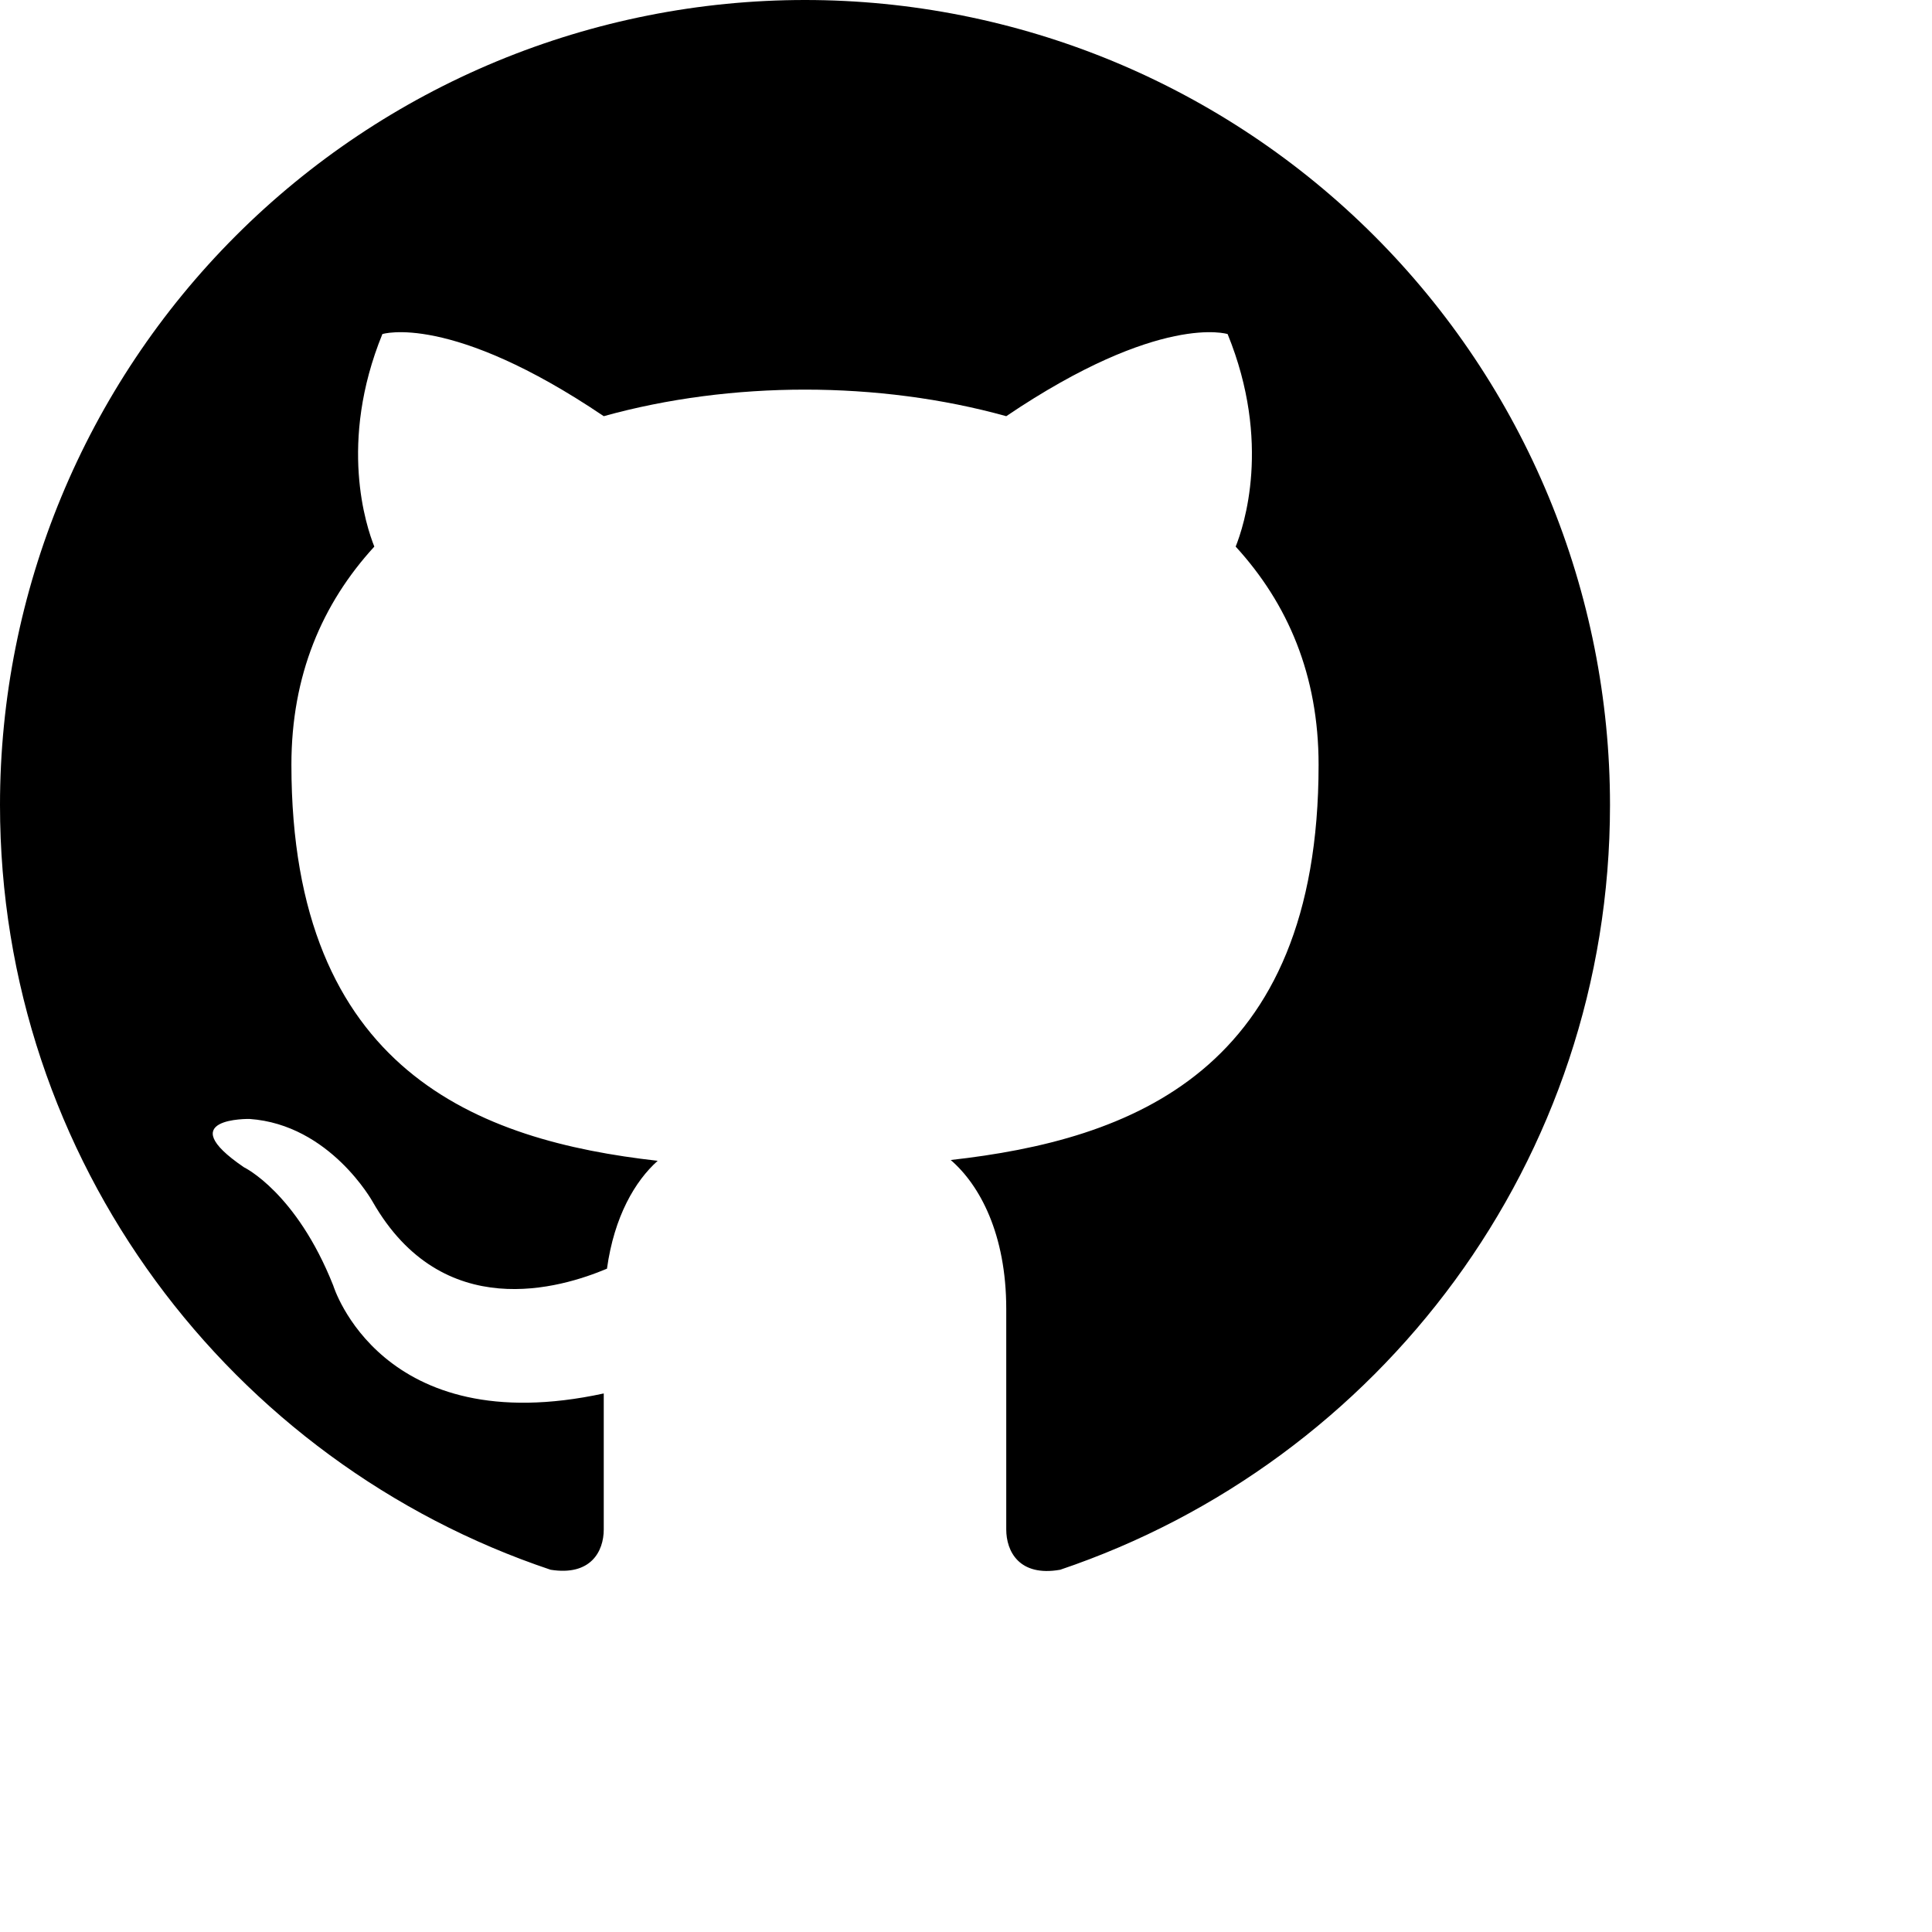 <svg xmlns="http://www.w3.org/2000/svg" xmlns:xlink="http://www.w3.org/1999/xlink"
  aria-hidden="true" role="img" class="iconify iconify--logos" width="24" height="24"
  preserveAspectRatio="xMidYMid meet" viewBox="0 0 24 24">
  <path
    d="M10 0C8.687 0 7.386 0.259 6.173 0.761C4.96 1.264 3.858 2 2.929 2.929C1.054 4.804 0 7.348 0 10C0 14.42 2.87 18.17 6.84 19.5C7.34 19.58 7.5 19.27 7.5 19V17.31C4.73 17.91 4.14 15.97 4.14 15.97C3.68 14.81 3.03 14.5 3.03 14.5C2.12 13.88 3.1 13.9 3.1 13.9C4.1 13.97 4.63 14.93 4.63 14.93C5.5 16.45 6.97 16 7.54 15.76C7.63 15.11 7.89 14.67 8.17 14.42C5.95 14.17 3.62 13.31 3.62 9.5C3.62 8.39 4 7.5 4.65 6.79C4.55 6.54 4.2 5.5 4.75 4.15C4.75 4.15 5.59 3.88 7.5 5.17C8.29 4.95 9.15 4.84 10 4.84C10.85 4.84 11.71 4.95 12.5 5.17C14.41 3.88 15.25 4.15 15.25 4.15C15.8 5.5 15.45 6.54 15.35 6.79C16 7.5 16.38 8.39 16.38 9.5C16.38 13.32 14.04 14.16 11.81 14.41C12.17 14.72 12.5 15.33 12.5 16.26V19C12.5 19.27 12.66 19.59 13.17 19.5C17.14 18.16 20 14.42 20 10C20 8.687 19.741 7.386 19.239 6.173C18.736 4.96 18 3.858 17.071 2.929C16.142 2 15.04 1.264 13.827 0.761C12.614 0.259 11.313 0 10 0Z"
    fill="black"
  > </path>
</svg>